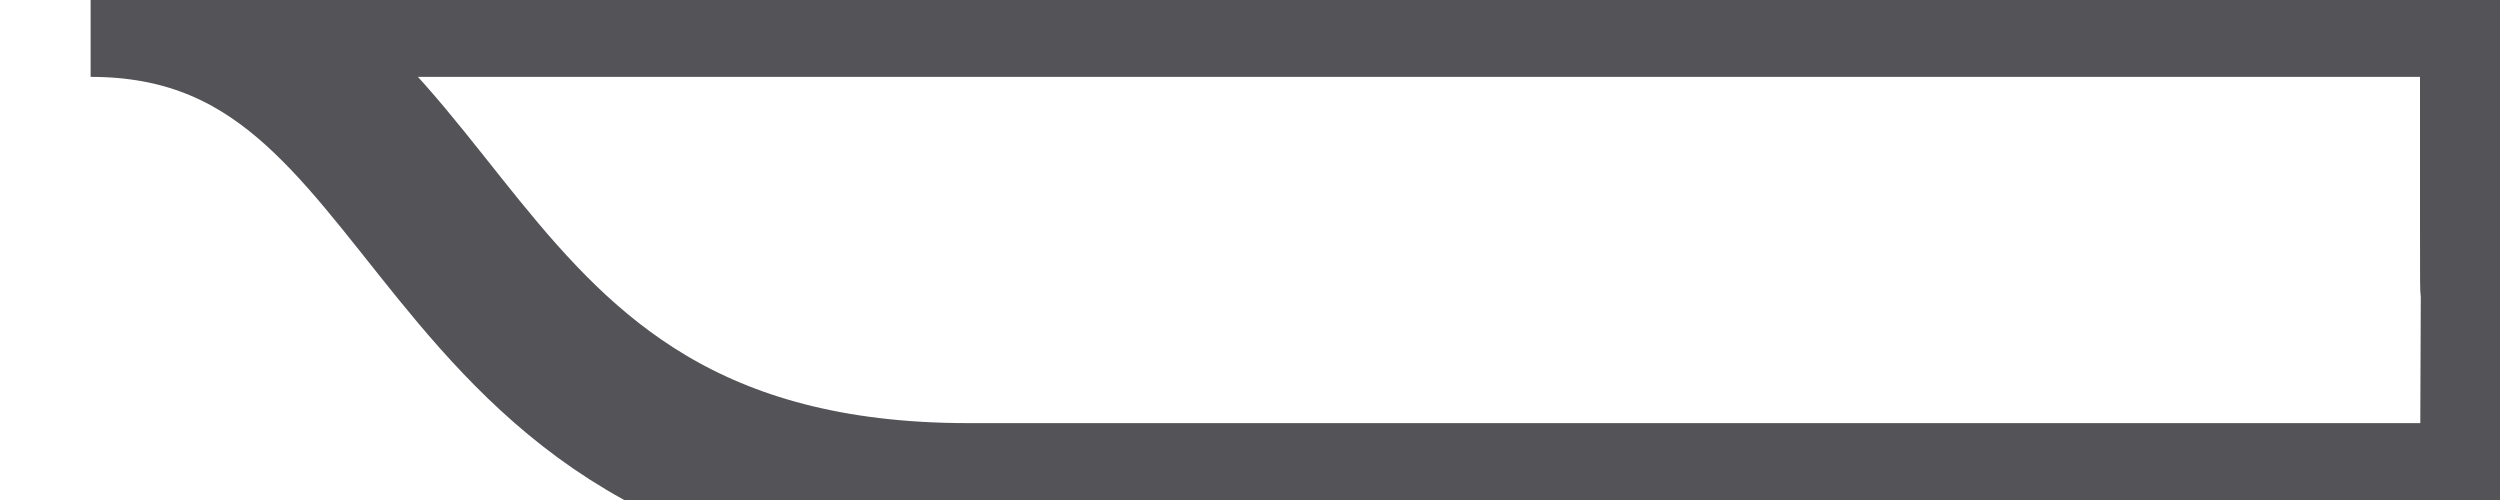 <?xml version="1.0" encoding="UTF-8"?>
<svg id="Layer_1" data-name="Layer 1" xmlns="http://www.w3.org/2000/svg" width="800" height="160" version="1.1" viewBox="0 0 800 160">
  <defs>
    <style>
      .cls-1 {
        fill: none;
        stroke: #535358;
        stroke-linecap: round;
        stroke-miterlimit: 100;
        stroke-width: 50px;
      }
    </style>
  </defs>
  <path class="cls-1" d="M799.4-.3v74.3c0,66.3.7-86.9,0,86.4h-489.6c-180,0-160.8-160.8-280.8-160.8h770.4"/>
</svg>